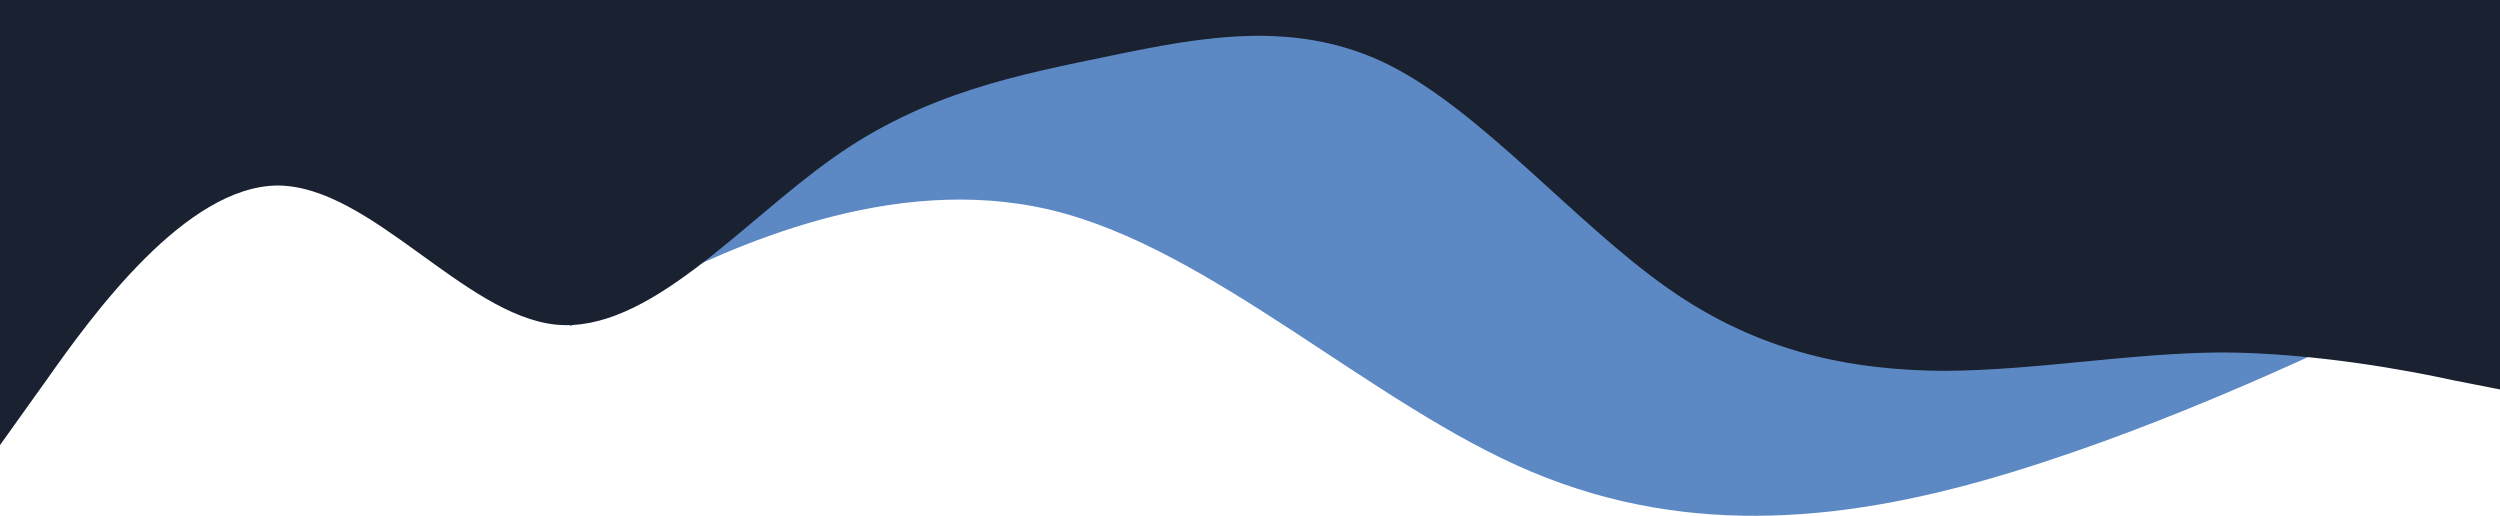 <svg width="1202" height="248" viewBox="0 0 1202 248" fill="none" xmlns="http://www.w3.org/2000/svg">
<path d="M1199 128.939L1160.46 147.566C1121.92 166.543 1044.83 203.273 967.75 226.885C890.667 250.497 813.583 259.242 736.5 226.885C659.417 194.528 582.333 119.319 505.25 100.954C428.167 82.589 351.083 119.319 312.542 138.296L274 156.923L274 17L312.542 17C351.083 17 428.167 17 505.25 17C582.333 17 659.417 17 736.5 17C813.583 17 890.667 17 967.75 17C1044.83 17 1121.92 17 1160.46 17L1199 17L1199 128.939Z" fill="#5C88C4"/>
<path d="M0 214L22.287 182.82C44.491 151.305 89.315 89.445 133.556 89.195C178.046 89.445 222.871 151.305 267.111 156.07C311.602 160.5 356.426 107 400.667 75.82C445.157 44.305 489.982 35.945 534.222 26.75C578.713 17.555 623.538 9.195 667.778 31.18C712.269 53.5 757.093 107 801.333 138.18C845.824 169.695 890.649 178.055 934.889 178.305C979.38 178.055 1024.2 169.695 1068.44 169.445C1112.94 169.695 1157.76 178.055 1179.46 182.82L1202 187.25V0H1179.71C1157.51 0 1112.68 0 1068.44 0C1023.95 0 979.129 0 934.889 0C890.398 0 845.574 0 801.333 0C756.843 0 712.018 0 667.778 0C623.287 0 578.463 0 534.222 0C489.732 0 444.907 0 400.667 0C356.176 0 311.351 0 267.111 0C222.62 0 177.796 0 133.556 0C89.065 0 44.24 0 22.538 0H0V214Z" fill="#1A2130"/>
</svg>
